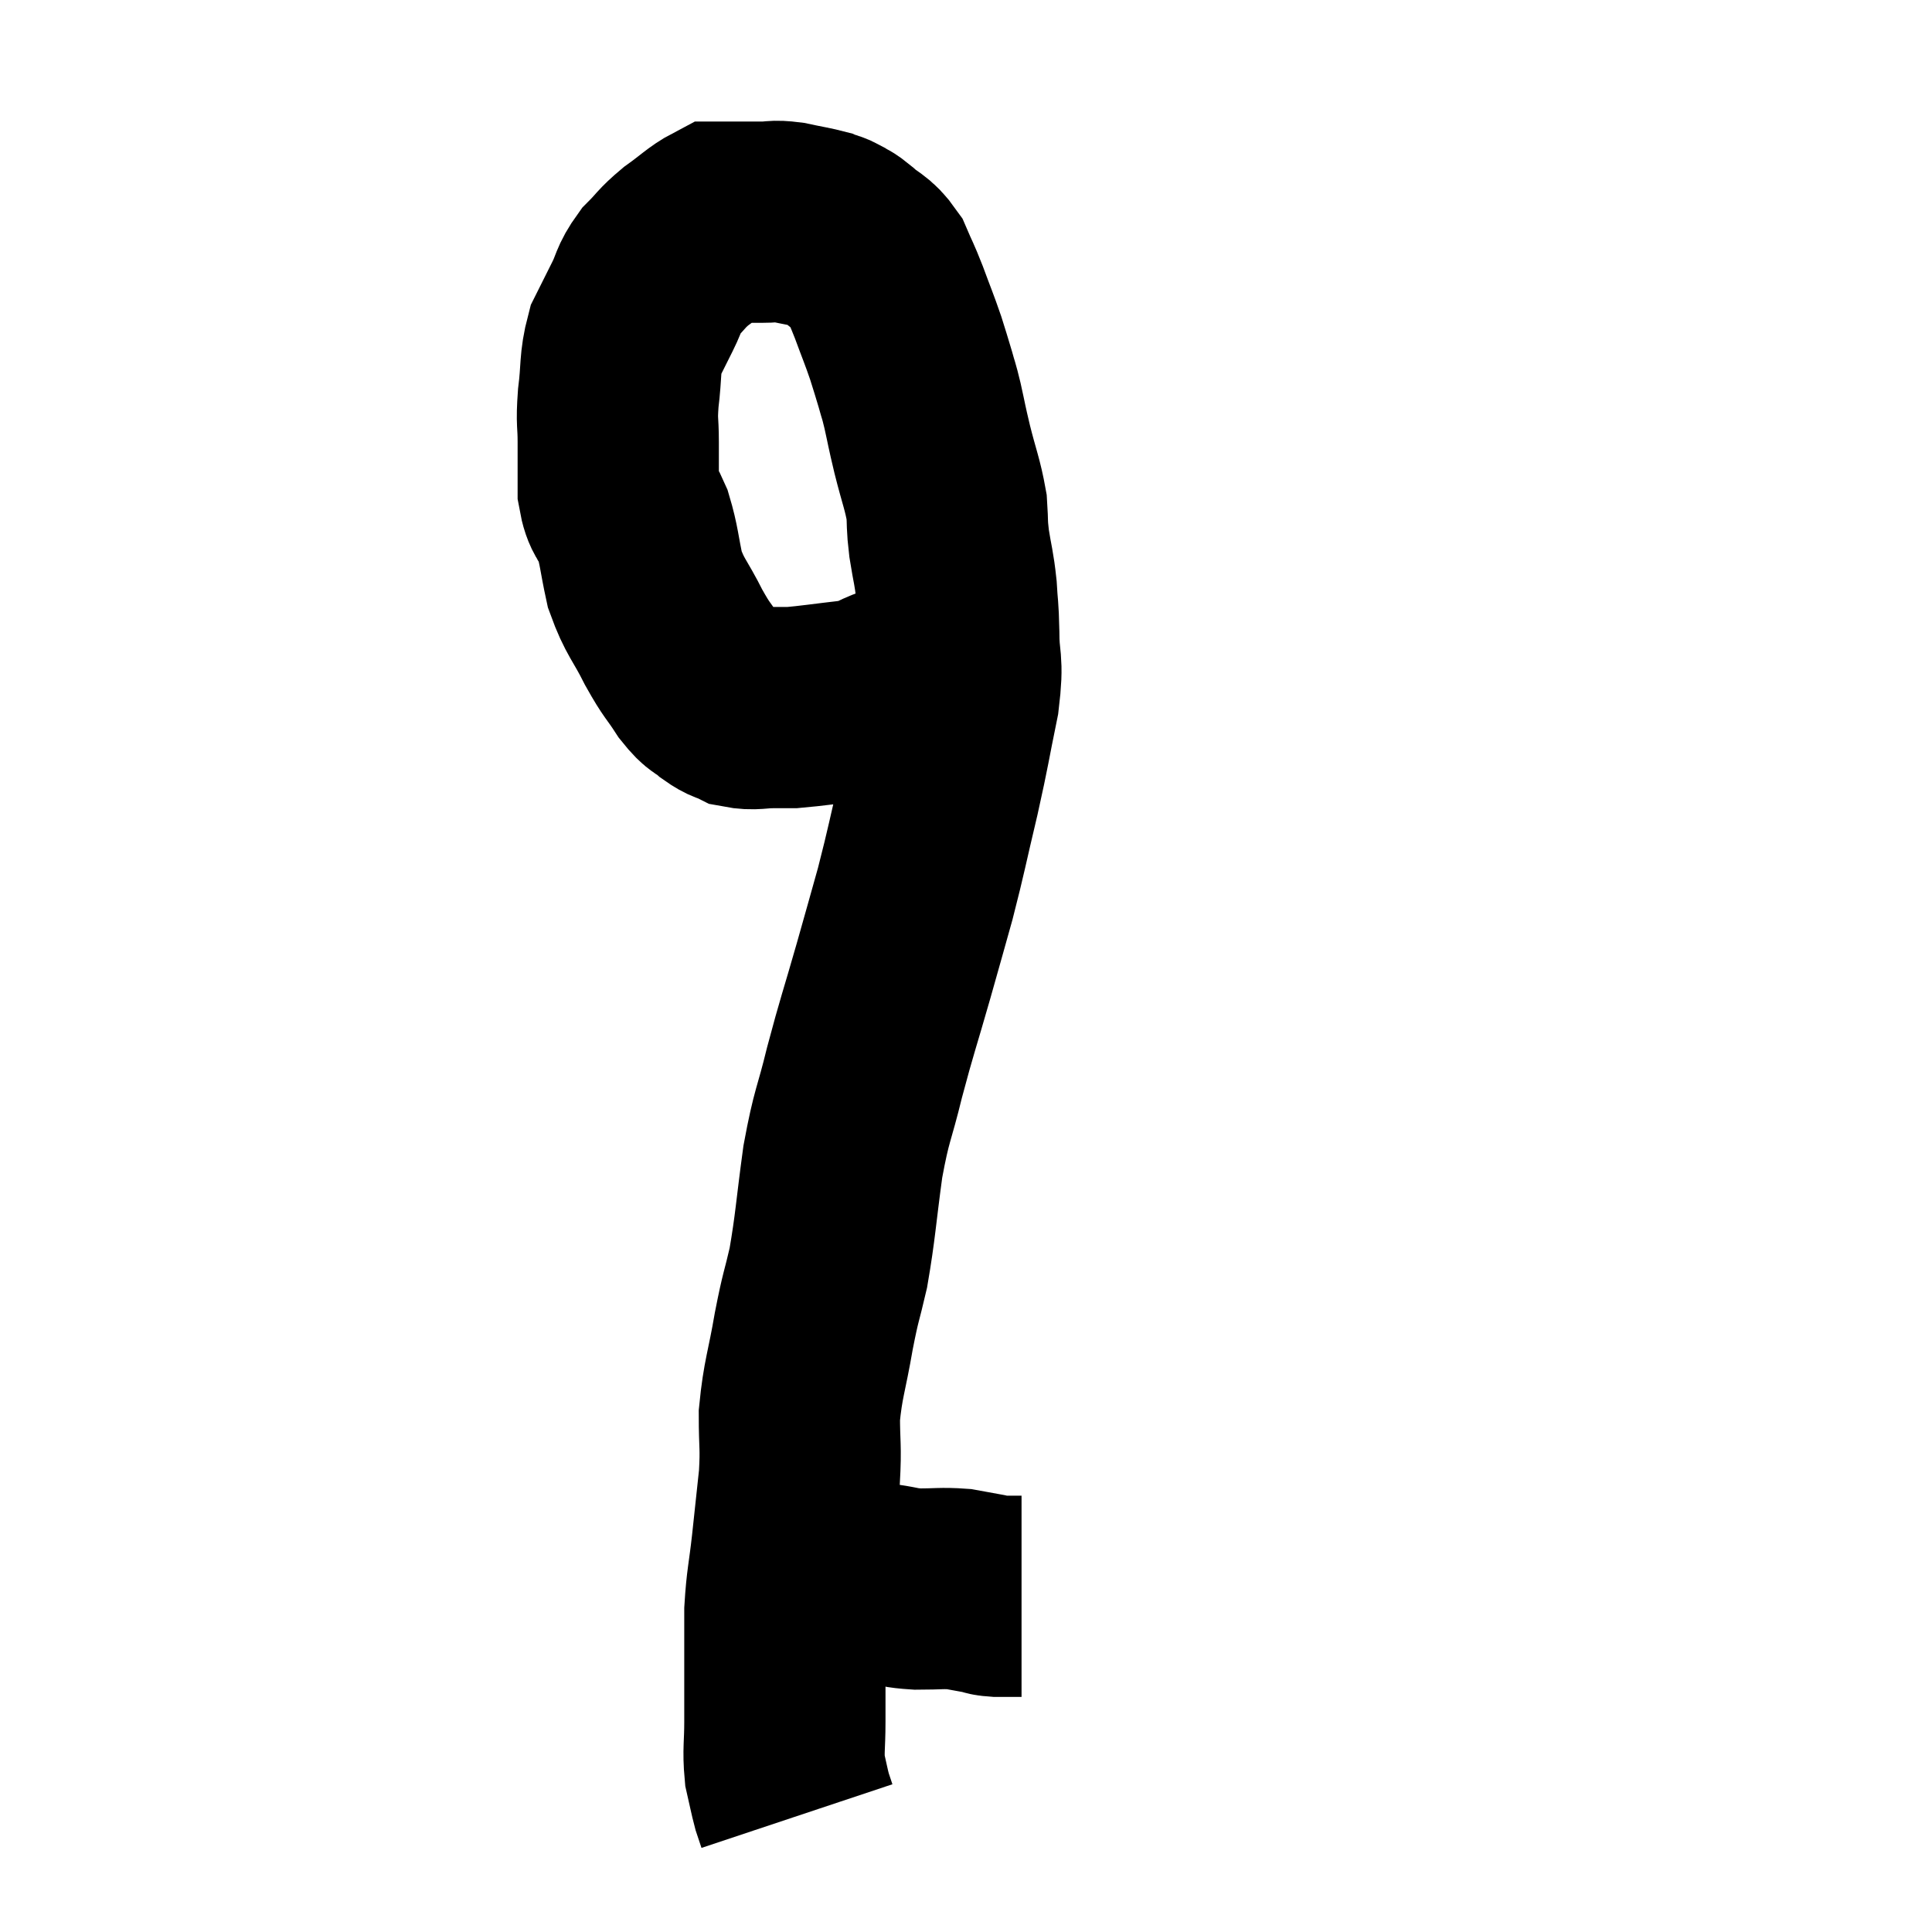 <svg width="48" height="48" viewBox="0 0 48 48" xmlns="http://www.w3.org/2000/svg"><path d="M 24.24 16.32 C 23.7 16.53, 23.655 16.56, 23.16 16.74 C 22.71 16.89, 22.74 16.875, 22.26 17.04 C 21.75 17.22, 21.885 17.265, 21.24 17.4 C 20.46 17.49, 20.19 17.535, 19.68 17.58 C 19.44 17.58, 19.515 17.58, 19.2 17.58 C 18.81 17.58, 18.735 17.64, 18.42 17.58 C 18.18 17.46, 18.195 17.52, 17.94 17.34 C 17.67 17.1, 17.7 17.235, 17.4 16.86 C 17.07 16.35, 17.085 16.455, 16.74 15.84 C 16.38 15.12, 16.275 15.105, 16.02 14.4 C 15.87 13.71, 15.885 13.575, 15.72 13.02 C 15.54 12.6, 15.45 12.69, 15.36 12.18 C 15.36 11.58, 15.36 11.55, 15.36 10.98 C 15.36 10.44, 15.315 10.53, 15.36 9.9 C 15.45 9.18, 15.39 9.03, 15.54 8.46 C 15.75 8.04, 15.75 8.04, 15.96 7.62 C 16.17 7.2, 16.11 7.155, 16.38 6.78 C 16.71 6.45, 16.665 6.435, 17.04 6.12 C 17.46 5.82, 17.595 5.67, 17.88 5.52 C 18.03 5.52, 17.91 5.52, 18.18 5.52 C 18.57 5.52, 18.615 5.52, 18.96 5.52 C 19.26 5.52, 19.2 5.475, 19.56 5.52 C 19.98 5.61, 20.115 5.625, 20.4 5.7 C 20.55 5.76, 20.535 5.73, 20.7 5.82 C 20.88 5.94, 20.805 5.85, 21.06 6.06 C 21.39 6.36, 21.465 6.3, 21.72 6.66 C 21.9 7.08, 21.885 7.005, 22.08 7.5 C 22.29 8.07, 22.335 8.16, 22.5 8.64 C 22.62 9.03, 22.635 9.06, 22.74 9.42 C 22.83 9.75, 22.815 9.645, 22.92 10.08 C 23.04 10.62, 23.01 10.53, 23.16 11.16 C 23.34 11.88, 23.415 12.015, 23.52 12.6 C 23.55 13.05, 23.52 12.99, 23.58 13.5 C 23.67 14.07, 23.7 14.085, 23.76 14.64 C 23.79 15.18, 23.805 15.045, 23.82 15.72 C 23.82 16.53, 23.94 16.35, 23.82 17.34 C 23.58 18.51, 23.61 18.465, 23.34 19.68 C 23.04 20.94, 23.025 21.09, 22.74 22.2 C 22.47 23.16, 22.515 23.01, 22.2 24.12 C 21.84 25.38, 21.795 25.455, 21.48 26.64 C 21.21 27.75, 21.165 27.645, 20.94 28.86 C 20.76 30.18, 20.76 30.45, 20.58 31.5 C 20.4 32.28, 20.4 32.145, 20.22 33.06 C 20.04 34.11, 19.95 34.245, 19.86 35.16 C 19.86 35.94, 19.905 35.91, 19.86 36.72 C 19.77 37.56, 19.77 37.575, 19.68 38.4 C 19.59 39.21, 19.545 39.285, 19.5 40.02 C 19.5 40.68, 19.5 40.65, 19.5 41.34 C 19.5 42.06, 19.5 42.12, 19.5 42.78 C 19.5 43.38, 19.455 43.485, 19.5 43.98 C 19.59 44.37, 19.605 44.475, 19.68 44.76 C 19.74 44.94, 19.77 45.03, 19.8 45.12 C 19.8 45.12, 19.8 45.12, 19.8 45.12 C 19.8 45.12, 19.8 45.12, 19.8 45.12 L 19.8 45.12" fill="none" stroke="black" stroke-width="5"></path><path d="M 19.8 39.18 C 19.8 39.18, 19.8 39.18, 19.8 39.18 C 19.8 39.18, 19.755 39.18, 19.8 39.18 C 19.89 39.18, 19.71 39.18, 19.98 39.18 C 20.43 39.18, 20.385 39.135, 20.88 39.18 C 21.42 39.27, 21.48 39.285, 21.96 39.36 C 22.38 39.42, 22.335 39.45, 22.8 39.48 C 23.31 39.48, 23.4 39.45, 23.82 39.48 C 24.15 39.54, 24.24 39.555, 24.48 39.6 C 24.63 39.63, 24.555 39.645, 24.78 39.66 C 25.08 39.66, 25.23 39.66, 25.38 39.66 C 25.38 39.66, 25.38 39.66, 25.38 39.66 L 25.38 39.66" fill="none" stroke="black" stroke-width="5"></path></svg>
